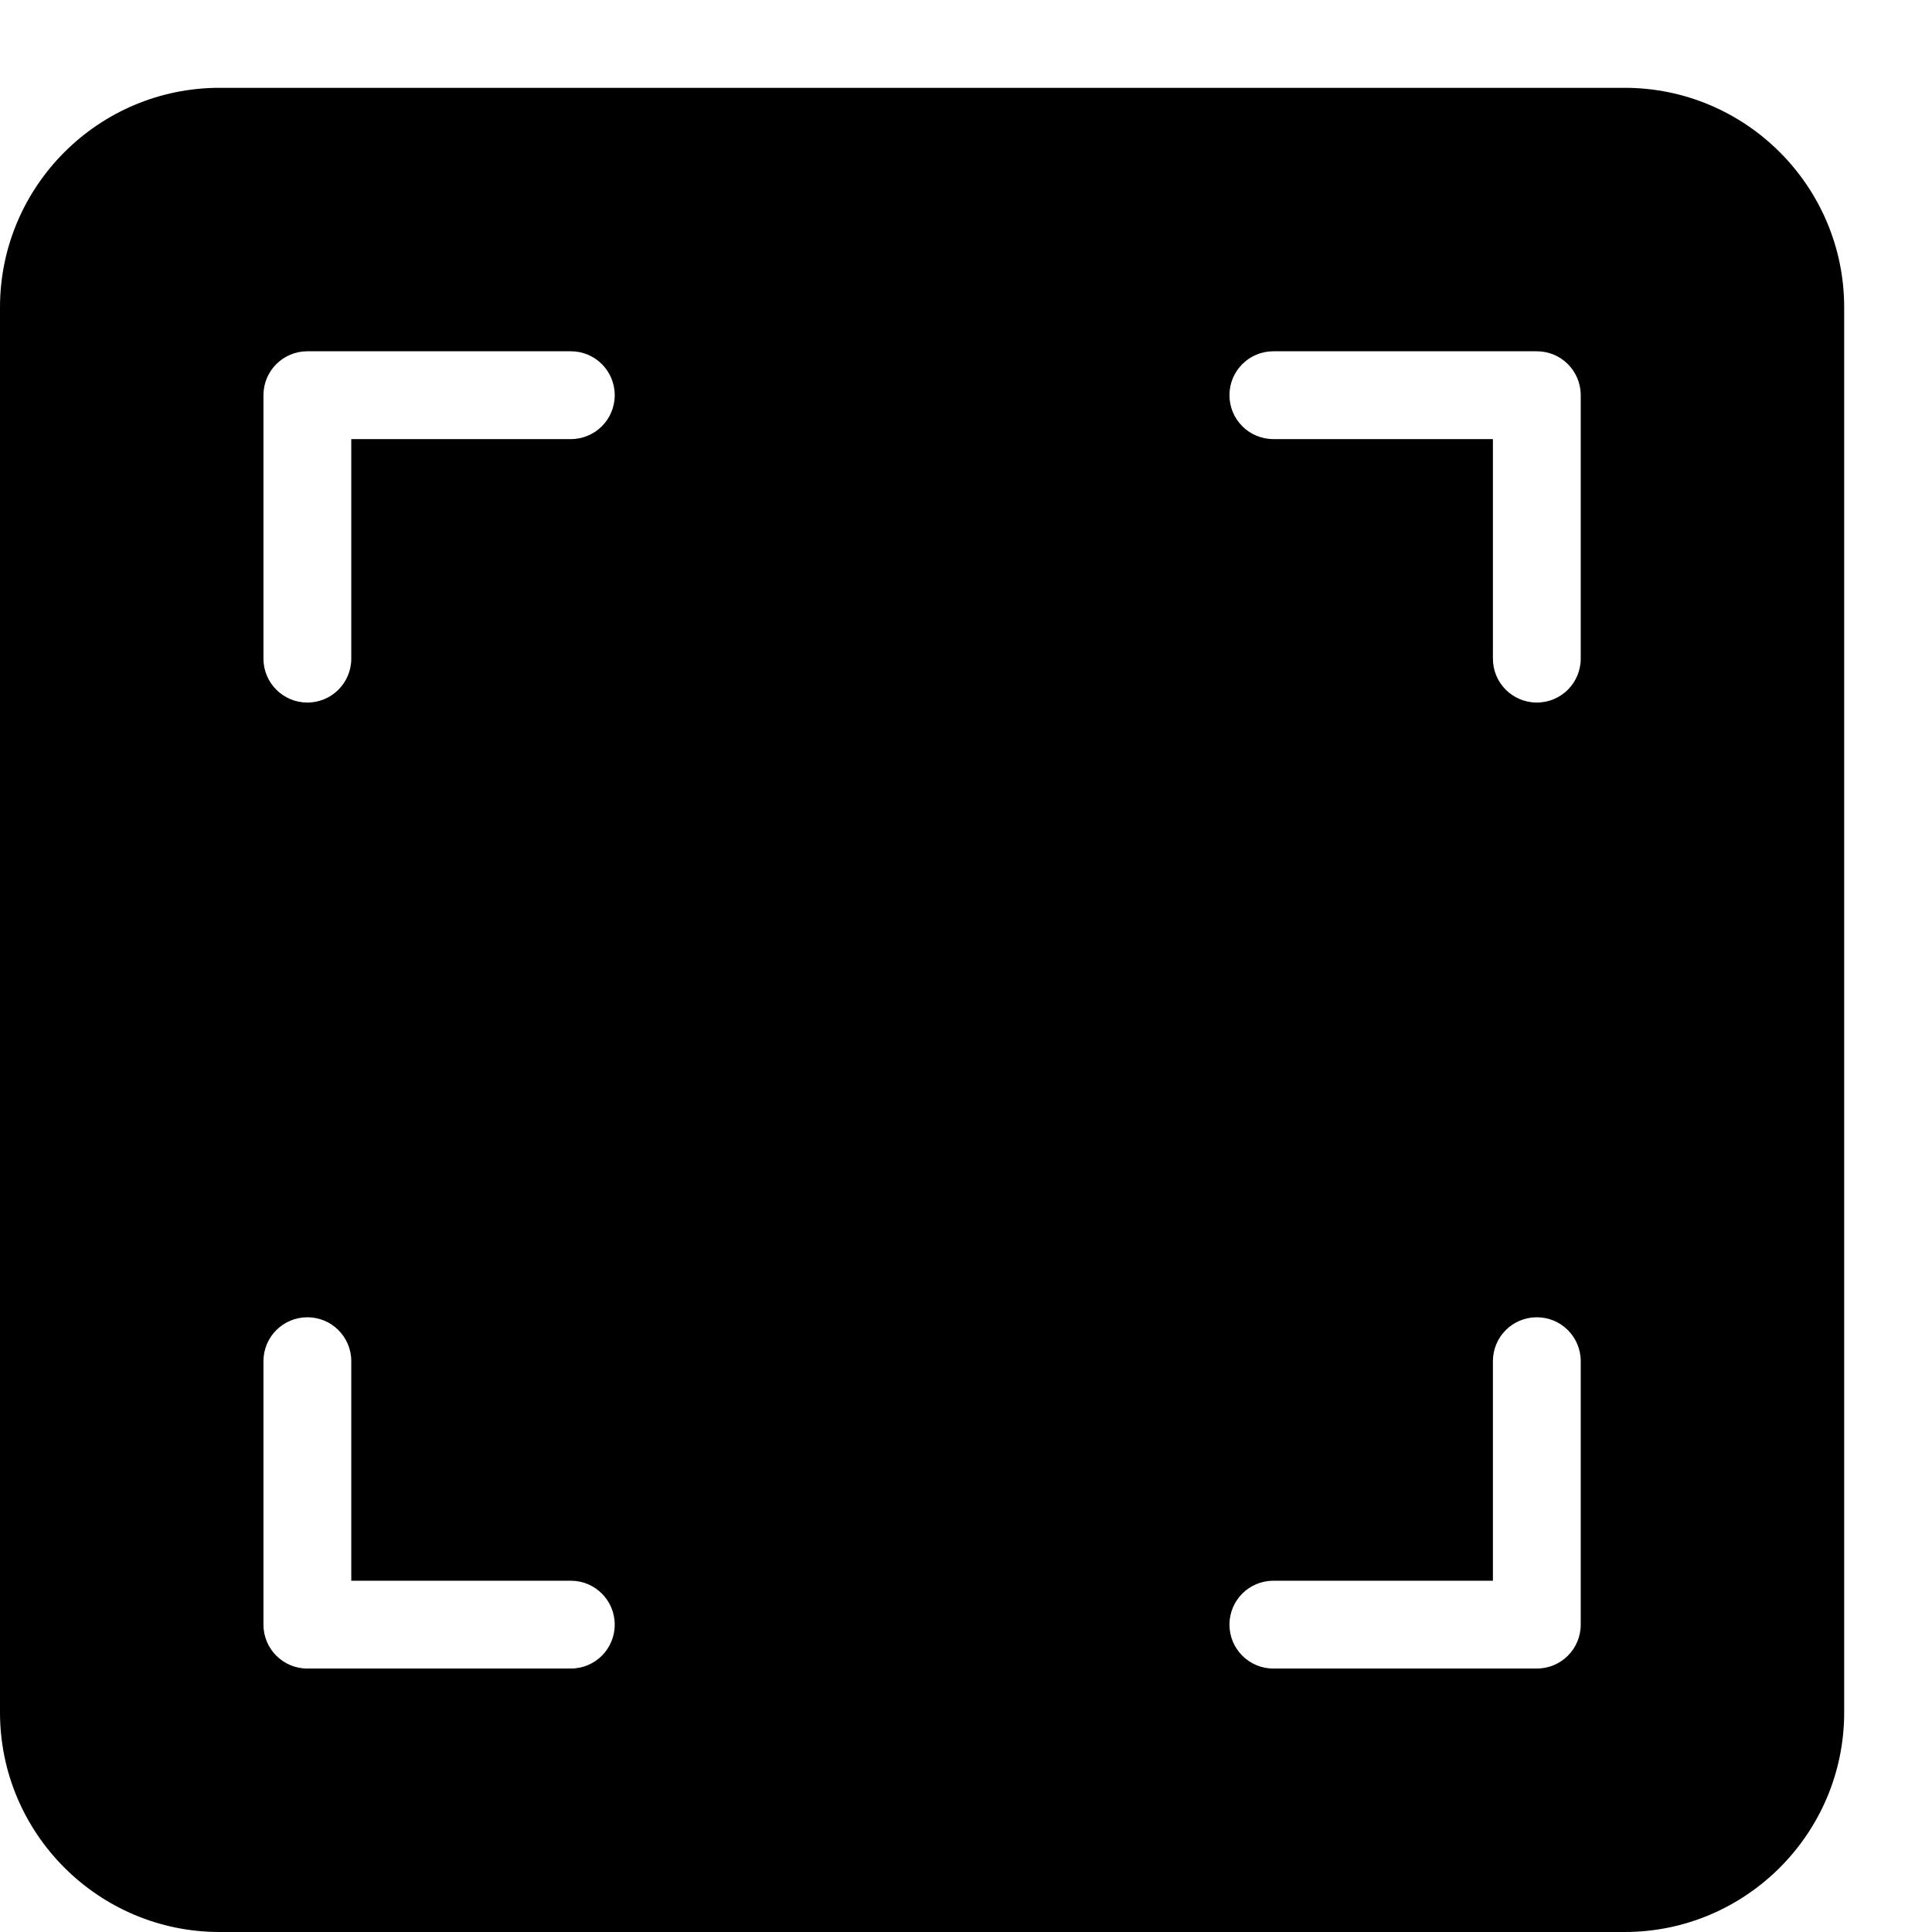 <?xml version="1.0" encoding="UTF-8" standalone="no"?>
<svg width="44px" height="44px" viewBox="0 0 44 44" version="1.1" xmlns="http://www.w3.org/2000/svg" xmlns:xlink="http://www.w3.org/1999/xlink">
    <!-- Generator: Sketch 3.7.2 (28276) - http://www.bohemiancoding.com/sketch -->
    <title>pho-compose</title>
    <desc>Created with Sketch.</desc>
    <defs></defs>
    <g id="44px-Glyph" stroke="none" stroke-width="1" fill="none" fill-rule="evenodd">
        <g id="pho-compose" fill="#000000">
            <path d="M36,15 C36,15.553 35.553,16 35,16 C34.447,16 34,15.553 34,15 L34,10 L29,10 C28.447,10 28,9.553 28,9 C28,8.447 28.447,8 29,8 L35,8 C35.553,8 36,8.447 36,9 L36,15 Z M36,37 C36,37.553 35.553,38 35,38 L29,38 C28.447,38 28,37.553 28,37 C28,36.447 28.447,36 29,36 L34,36 L34,31 C34,30.447 34.447,30 35,30 C35.553,30 36,30.447 36,31 L36,37 Z M13,10 L8,10 L8,15 C8,15.553 7.553,16 7,16 C6.447,16 6,15.553 6,15 L6,9 C6,8.447 6.447,8 7,8 L13,8 C13.553,8 14,8.447 14,9 C14,9.553 13.553,10 13,10 L13,10 Z M13,38 L7,38 C6.447,38 6,37.553 6,37 L6,31 C6,30.447 6.447,30 7,30 C7.553,30 8,30.447 8,31 L8,36 L13,36 C13.553,36 14,36.447 14,37 C14,37.553 13.553,38 13,38 L13,38 Z M37,2 L5,2 C2.243,2 0,4.243 0,7 L0,39 C0,41.757 2.243,44 5,44 L37,44 C39.757,44 42,41.757 42,39 L42,7 C42,4.243 39.757,2 37,2 L37,2 Z" id="Fill-206"></path>
        </g>
    </g>
</svg>